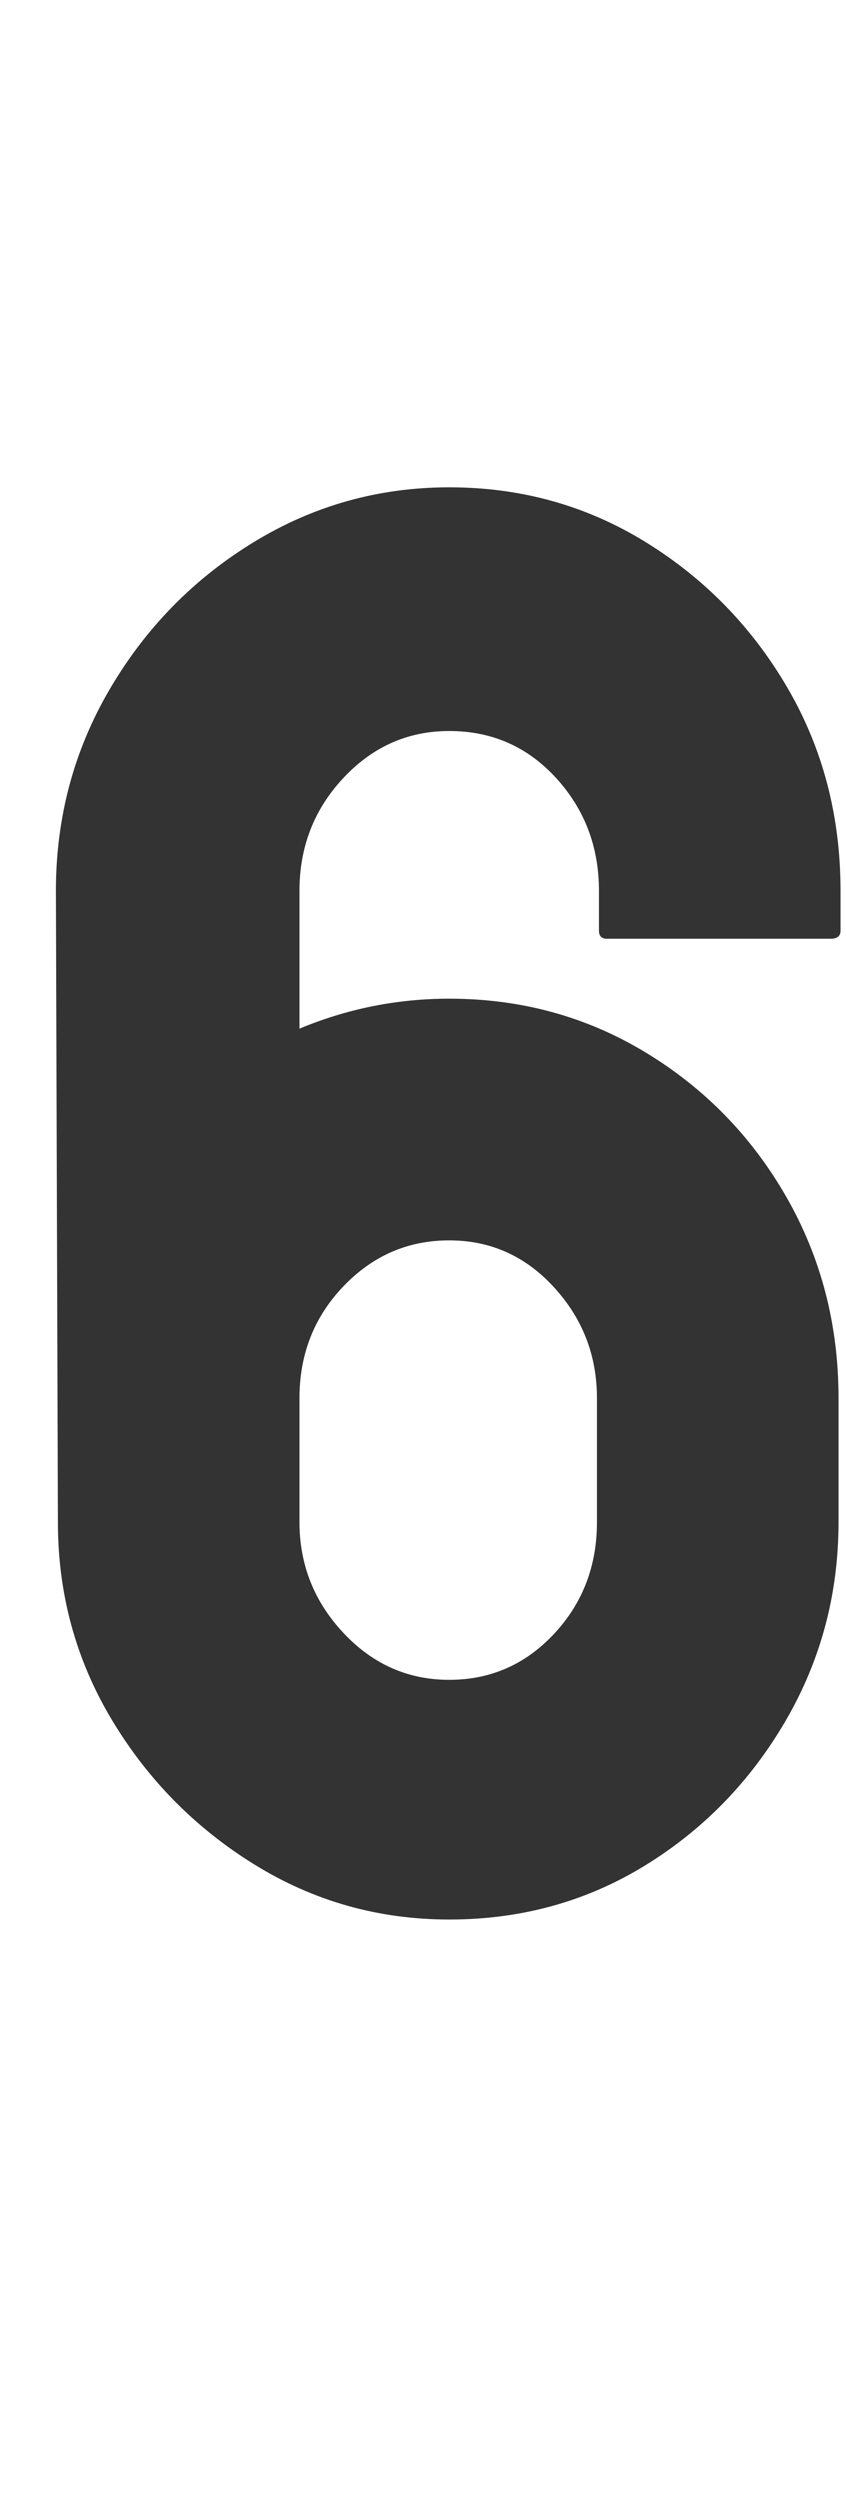 <?xml version="1.0" encoding="utf-8"?>
<svg viewBox="103.044 11.712 63.561 187.728" xmlns="http://www.w3.org/2000/svg">
  <path d="M 136.794 155.856 Q 128.844 155.856 122.169 151.731 Q 115.494 147.606 111.444 140.856 Q 107.394 134.106 107.394 126.006 L 107.244 78.606 Q 107.244 70.356 111.294 63.456 Q 115.344 56.556 122.094 52.431 Q 128.844 48.306 136.794 48.306 Q 144.894 48.306 151.569 52.431 Q 158.244 56.556 162.219 63.381 Q 166.194 70.206 166.194 78.606 L 166.194 81.606 Q 166.194 82.206 165.444 82.206 L 148.644 82.206 Q 148.044 82.206 148.044 81.606 L 148.044 78.606 Q 148.044 73.656 144.819 70.131 Q 141.594 66.606 136.794 66.606 Q 132.144 66.606 128.844 70.131 Q 125.544 73.656 125.544 78.606 L 125.544 88.956 Q 130.944 86.706 136.794 86.706 Q 144.894 86.706 151.569 90.756 Q 158.244 94.806 162.144 101.631 Q 166.044 108.456 166.044 116.706 L 166.044 126.006 Q 166.044 134.106 162.069 140.931 Q 158.094 147.756 151.494 151.806 Q 144.894 155.856 136.794 155.856 Z M 136.794 137.856 Q 141.444 137.856 144.669 134.406 Q 147.894 130.956 147.894 126.006 L 147.894 116.706 Q 147.894 111.906 144.669 108.381 Q 141.444 104.856 136.794 104.856 Q 132.144 104.856 128.844 108.306 Q 125.544 111.756 125.544 116.706 L 125.544 126.006 Q 125.544 130.806 128.844 134.331 Q 132.144 137.856 136.794 137.856 Z" style="fill: rgb(51, 51, 51); white-space: pre;"/>
</svg>